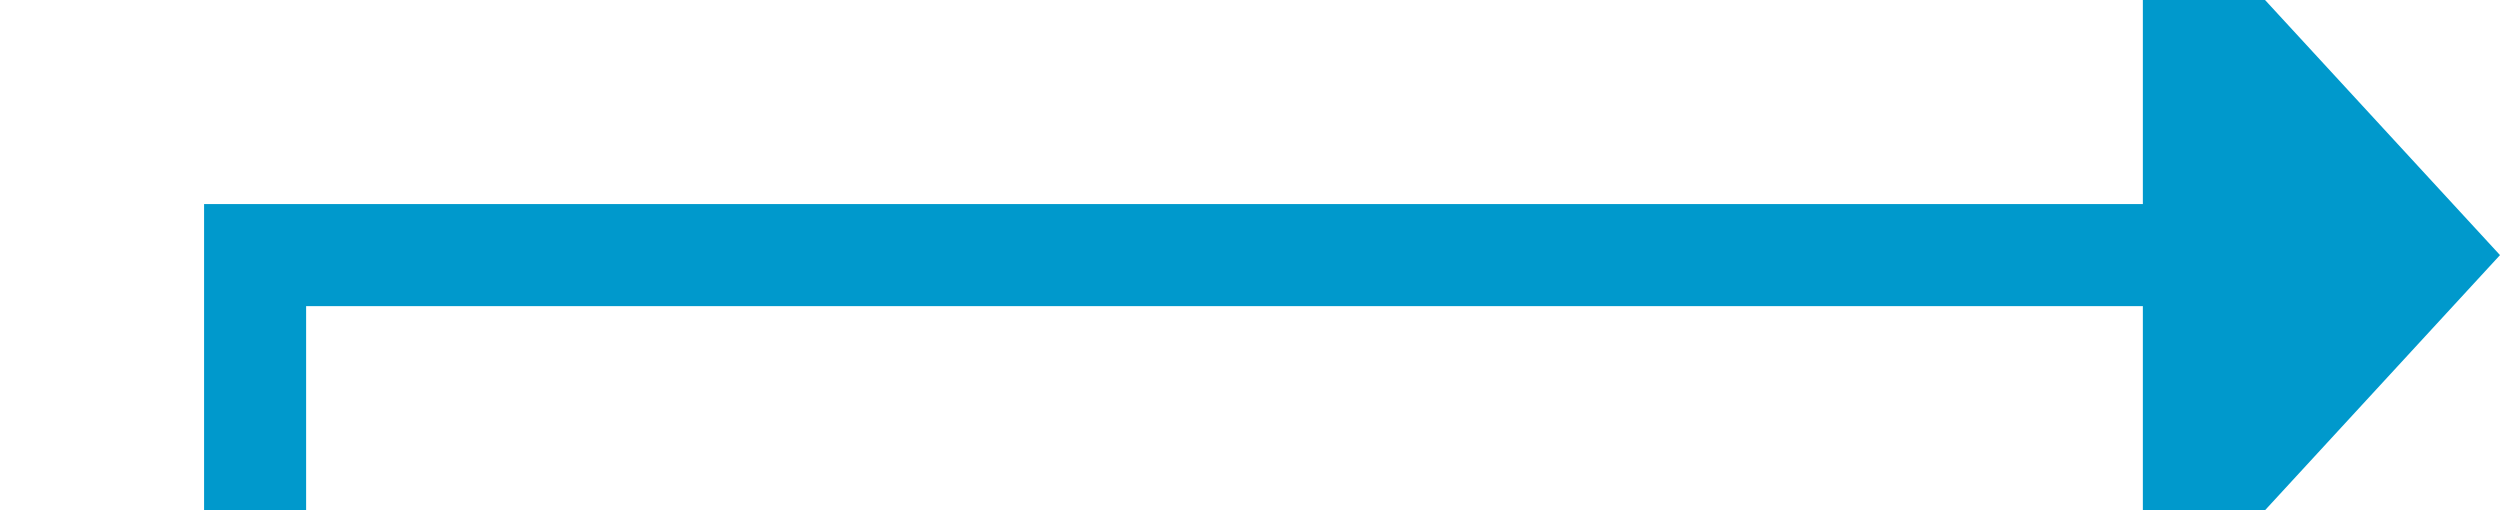 ﻿<?xml version="1.0" encoding="utf-8"?>
<svg version="1.1" xmlns:xlink="http://www.w3.org/1999/xlink" width="49px" height="10px" preserveAspectRatio="xMinYMid meet" viewBox="1475 1470  49 8" xmlns="http://www.w3.org/2000/svg">
  <path d="M 1440 4891  L 1480 4891  L 1480 1572  A 3 3 0 0 0 1483 1569 A 3 3 0 0 0 1480 1566 L 1480 1474  L 1518 1474  " stroke-width="2" stroke="#0099cc" fill="none" />
  <path d="M 1517 1481.6  L 1524 1474  L 1517 1466.4  L 1517 1481.6  Z " fill-rule="nonzero" fill="#0099cc" stroke="none" />
</svg>